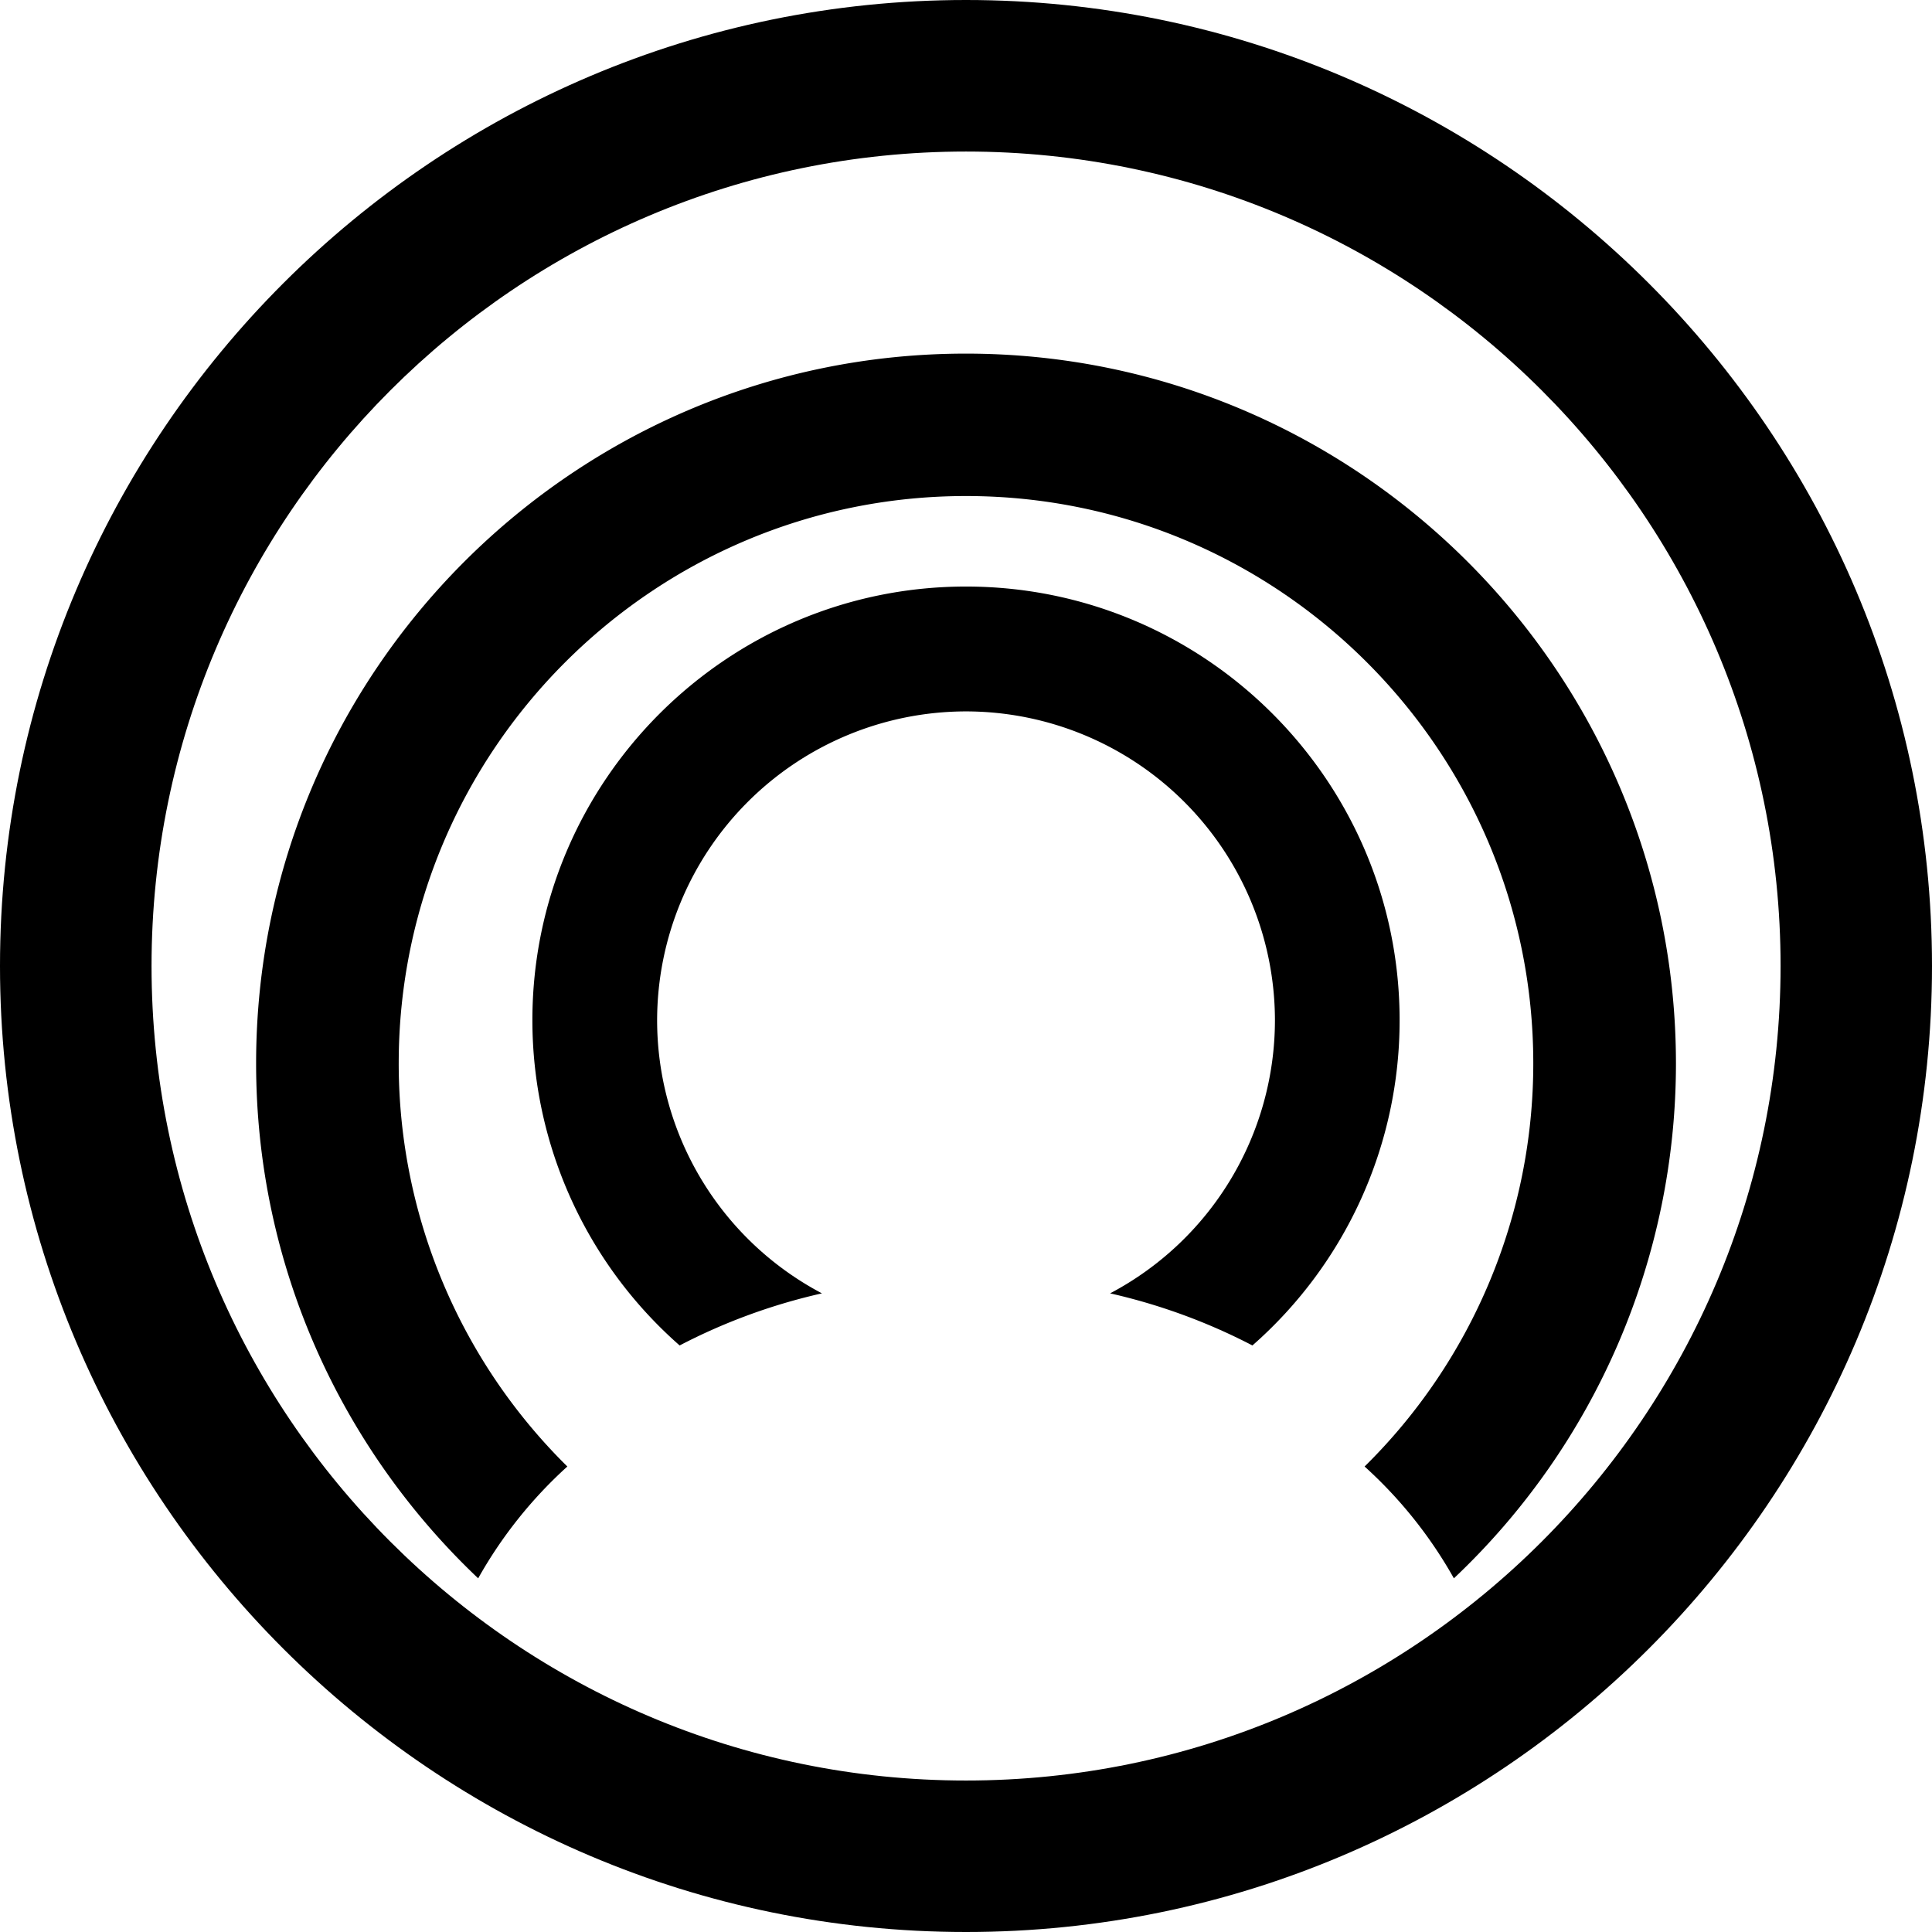 <svg xmlns="http://www.w3.org/2000/svg" width="32" height="32" viewBox="0 0 32 32"><path d="M16 0C7.179 0 0 7.178 0 16c0 8.821 7.179 16 16 16 8.824 0 16-7.179 16-16 0-8.822-7.178-16-16-16zm0 29.491C8.562 29.491 2.51 23.439 2.51 16 2.51 8.562 8.562 2.51 16 2.51c7.439 0 13.492 6.052 13.492 13.49C29.49 23.439 23.439 29.491 16 29.491z"/><path d="M16 9.715c-3.959 0-7.182 3.222-7.182 7.183a7.17 7.17 0 0 0 2.439 5.387 9.733 9.733 0 0 1 2.357-.863 5.116 5.116 0 0 1-2.73-4.523 5.122 5.122 0 0 1 5.115-5.116 5.122 5.122 0 0 1 5.118 5.116 5.119 5.119 0 0 1-2.73 4.523c.82.186 1.611.475 2.357.863a7.161 7.161 0 0 0 2.438-5.387c0-3.961-3.221-7.183-7.182-7.183z"/><path d="M15.998 5.857c-6.482 0-11.756 5.274-11.756 11.756 0 3.355 1.416 6.385 3.678 8.529a7.347 7.347 0 0 1 1.477-1.852 9.375 9.375 0 0 1-2.793-6.678c0-5.181 4.215-9.396 9.396-9.396 5.181 0 9.396 4.215 9.396 9.396a9.368 9.368 0 0 1-2.794 6.678 7.341 7.341 0 0 1 1.479 1.852 11.725 11.725 0 0 0 3.678-8.529c-.003-6.482-5.279-11.756-11.761-11.756z"/></svg>